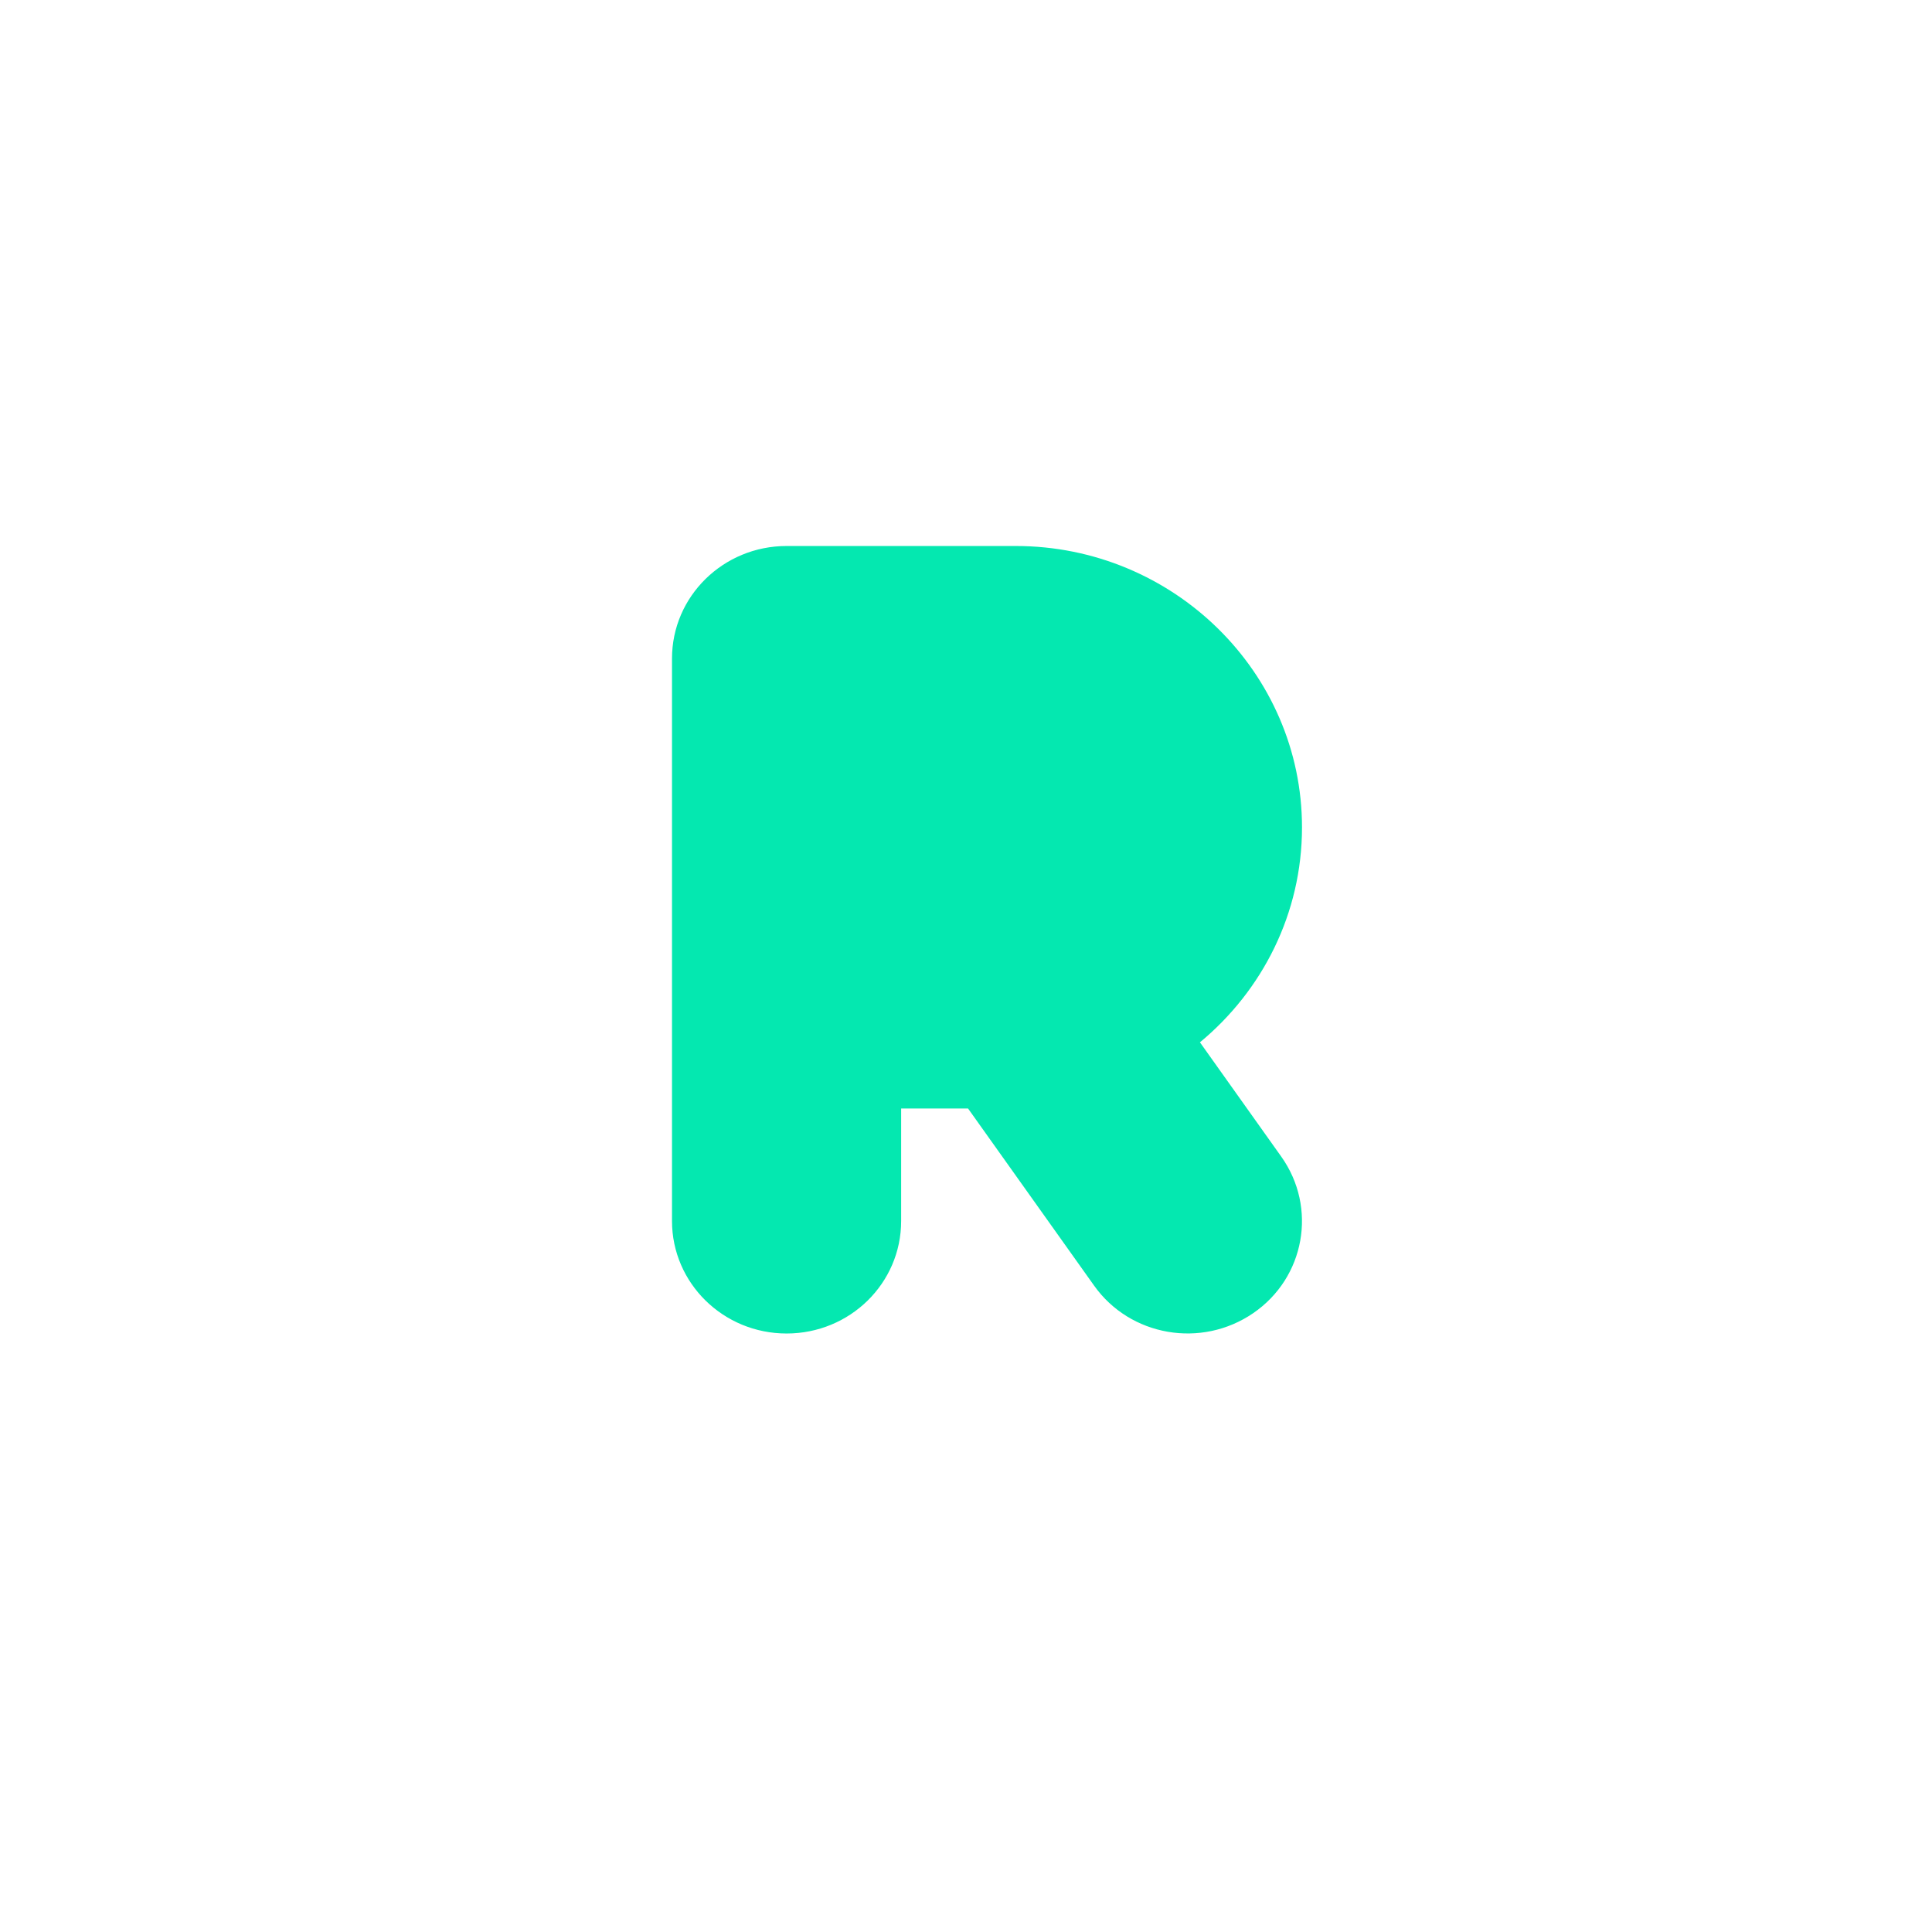 <?xml version="1.0" encoding="UTF-8"?>
<svg width="46px" height="46px" viewBox="0 0 46 46" version="1.1" xmlns="http://www.w3.org/2000/svg" xmlns:xlink="http://www.w3.org/1999/xlink">
    <!-- Generator: Sketch 48.2 (47327) - http://www.bohemiancoding.com/sketch -->
    <title>Group 17</title>
    <desc>Created with Sketch.</desc>
    <defs></defs>
    <g id="Footer" stroke="none" stroke-width="1" fill="none" fill-rule="evenodd" transform="translate(-1008, -369)">
        <g id="Group-5" transform="translate(-10, 0)">
            <g id="Group-17" transform="translate(1018, 369)">
                <circle id="Oval-Copy-9" fill="transparent" cx="23" cy="23" r="23"></circle>
                <g id="riot" transform="translate(16, 13)">
                    <path d="M12.57,11.817 L14.508,14.541 C15.368,15.753 15.071,17.421 13.838,18.266 C12.604,19.111 10.908,18.82 10.048,17.607 L7.049,13.393 L5.456,13.393 L5.456,16.071 C5.456,17.554 4.237,18.75 2.728,18.75 C1.218,18.75 0,17.548 0,16.071 L0,2.679 C0,1.196 1.224,0 2.728,0 C2.74,0 2.752,0 2.763,0 L8.183,0 C11.939,0 15,3.011 15,6.699 C15,8.749 14.055,10.588 12.57,11.817 Z" id="Combined-Shape" fill="#04E8B0" fill-rule="nonzero"></path>
                    <g id="Group" transform="translate(5.357, 7.5)"></g>
                </g>
            </g>
        </g>
    </g>
</svg>